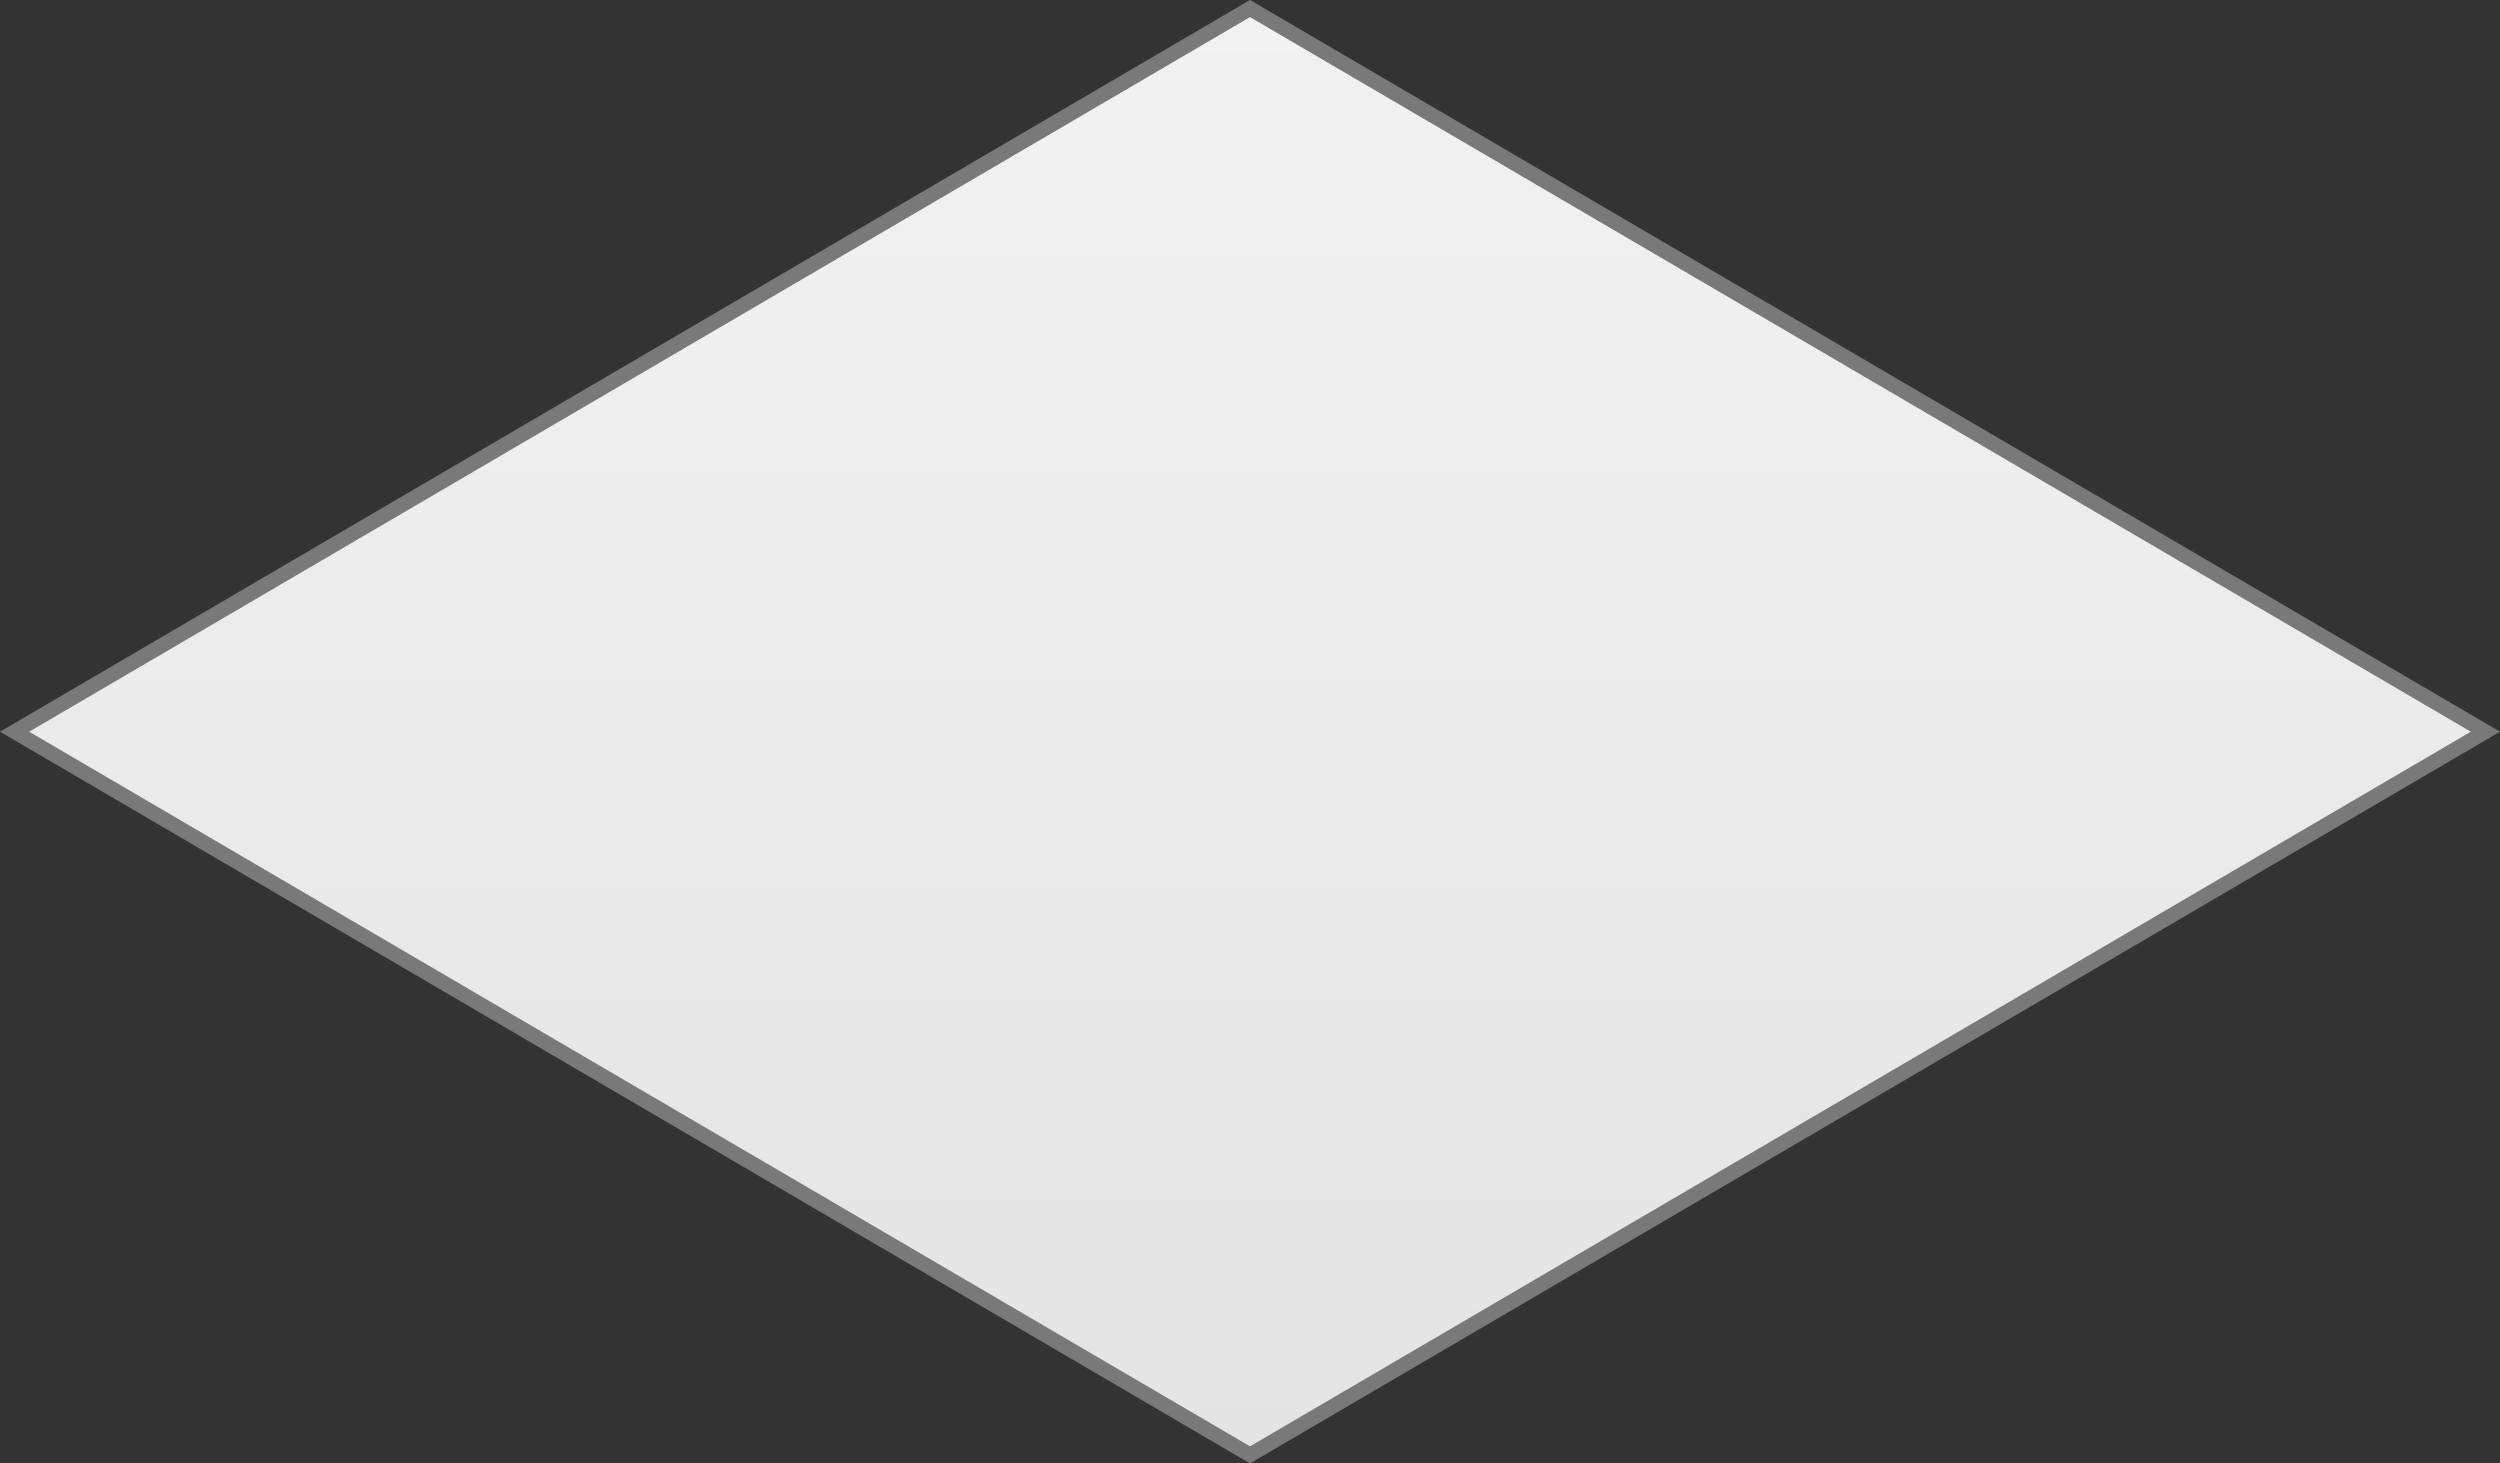 ﻿<?xml version="1.0" encoding="utf-8"?>
<svg version="1.1" xmlns:xlink="http://www.w3.org/1999/xlink" width="164px" height="96px" xmlns="http://www.w3.org/2000/svg">
  <rect width="100%" height="100%" fill="#333333" stroke="none"/>
  <defs>
    <linearGradient gradientUnits="userSpaceOnUse" x1="1890" y1="100" x2="1890" y2="196" id="LinearGradient1593">
      <stop id="Stop1594" stop-color="#ffffff" offset="0" />
      <stop id="Stop1595" stop-color="#f2f2f2" offset="0" />
      <stop id="Stop1596" stop-color="#e4e4e4" offset="1" />
      <stop id="Stop1597" stop-color="#ffffff" offset="1" />
    </linearGradient>
  </defs>
  <g transform="matrix(1 0 0 1 -1808 -100 )">
    <path d="M 1890 195.439  L 1808.958 148  L 1890 100.561  L 1971.042 148  L 1890 195.439  Z " fill-rule="nonzero" fill="url(#LinearGradient1593)" stroke="none" />
    <path d="M 1890 196  L 1808 148  L 1890 100  L 1972 148  L 1890 196  Z M 1809.915 148  L 1890 194.879  L 1970.085 148  L 1890 101.121  L 1809.915 148  Z " fill-rule="nonzero" fill="#797979" stroke="none" />
  </g>
</svg>